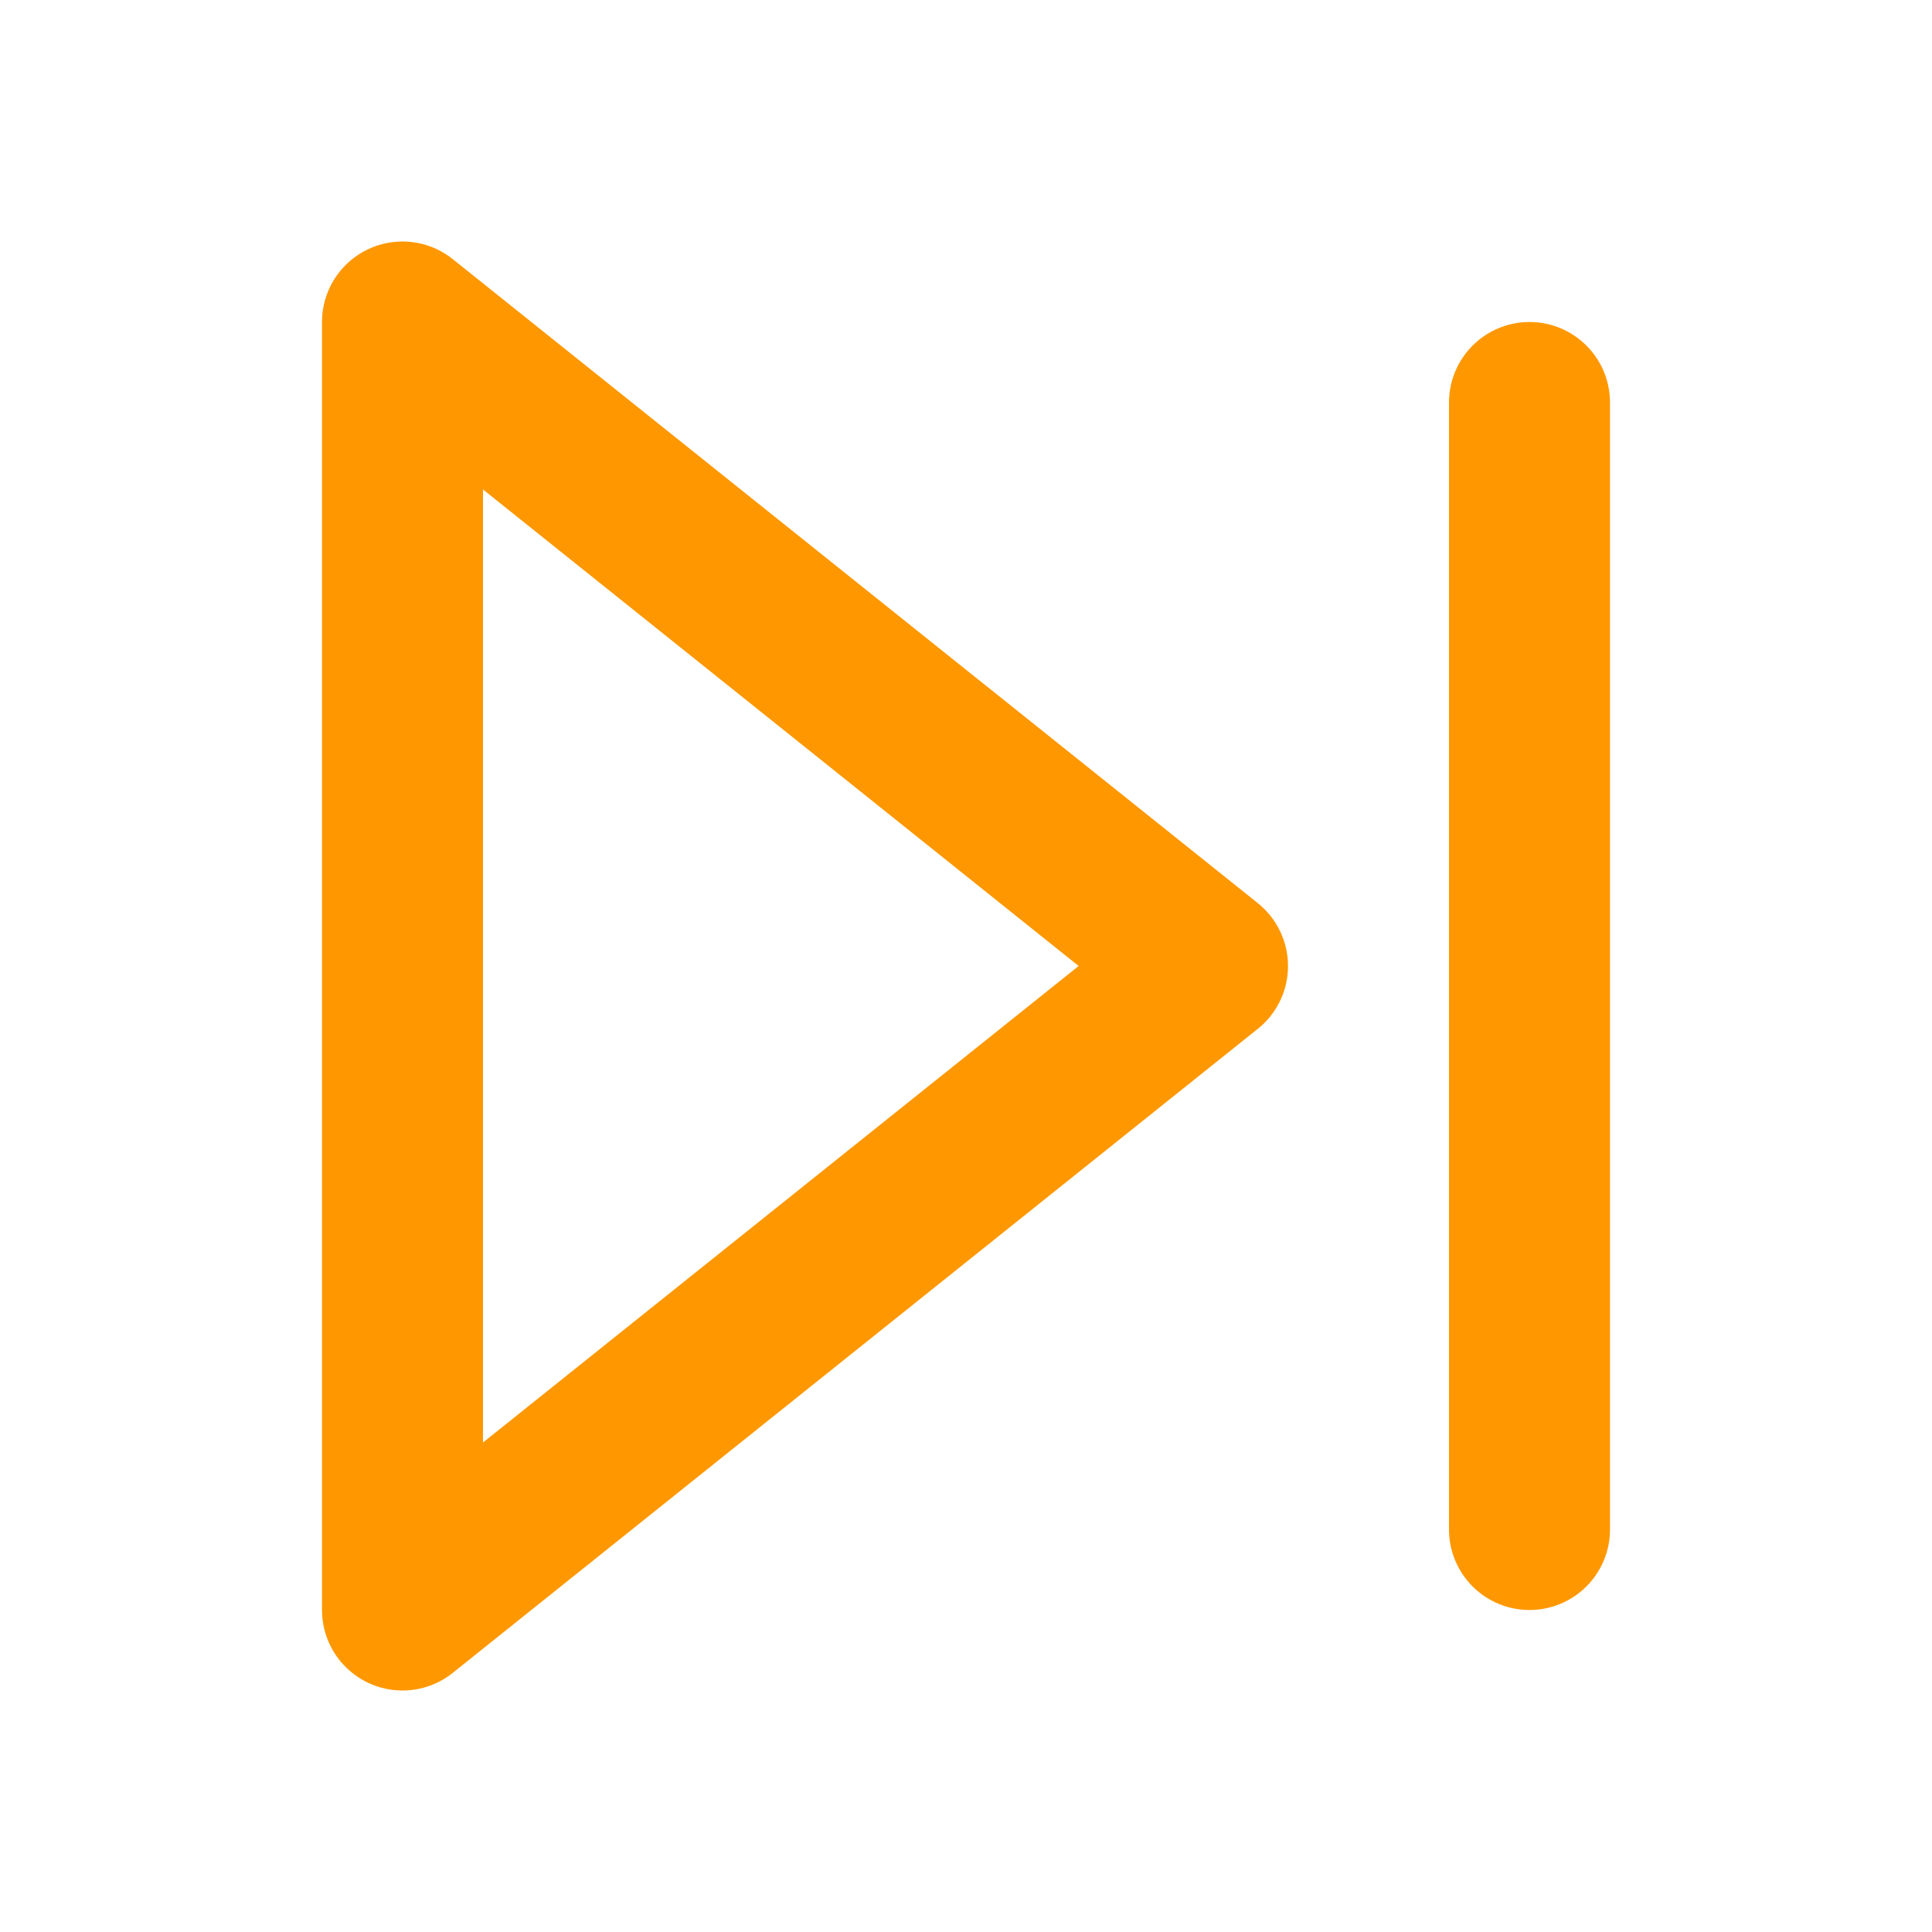 <svg width="24" height="24" viewBox="0 0 24 24" fill="none" xmlns="http://www.w3.org/2000/svg">
<path d="M5 4L15 12L5 20V4Z" stroke="#FF9800" stroke-width="2" stroke-linecap="round" stroke-linejoin="round"/>
<path d="M19 5V19" stroke="#FF9800" stroke-width="2" stroke-linecap="round" stroke-linejoin="round"/>
</svg>
